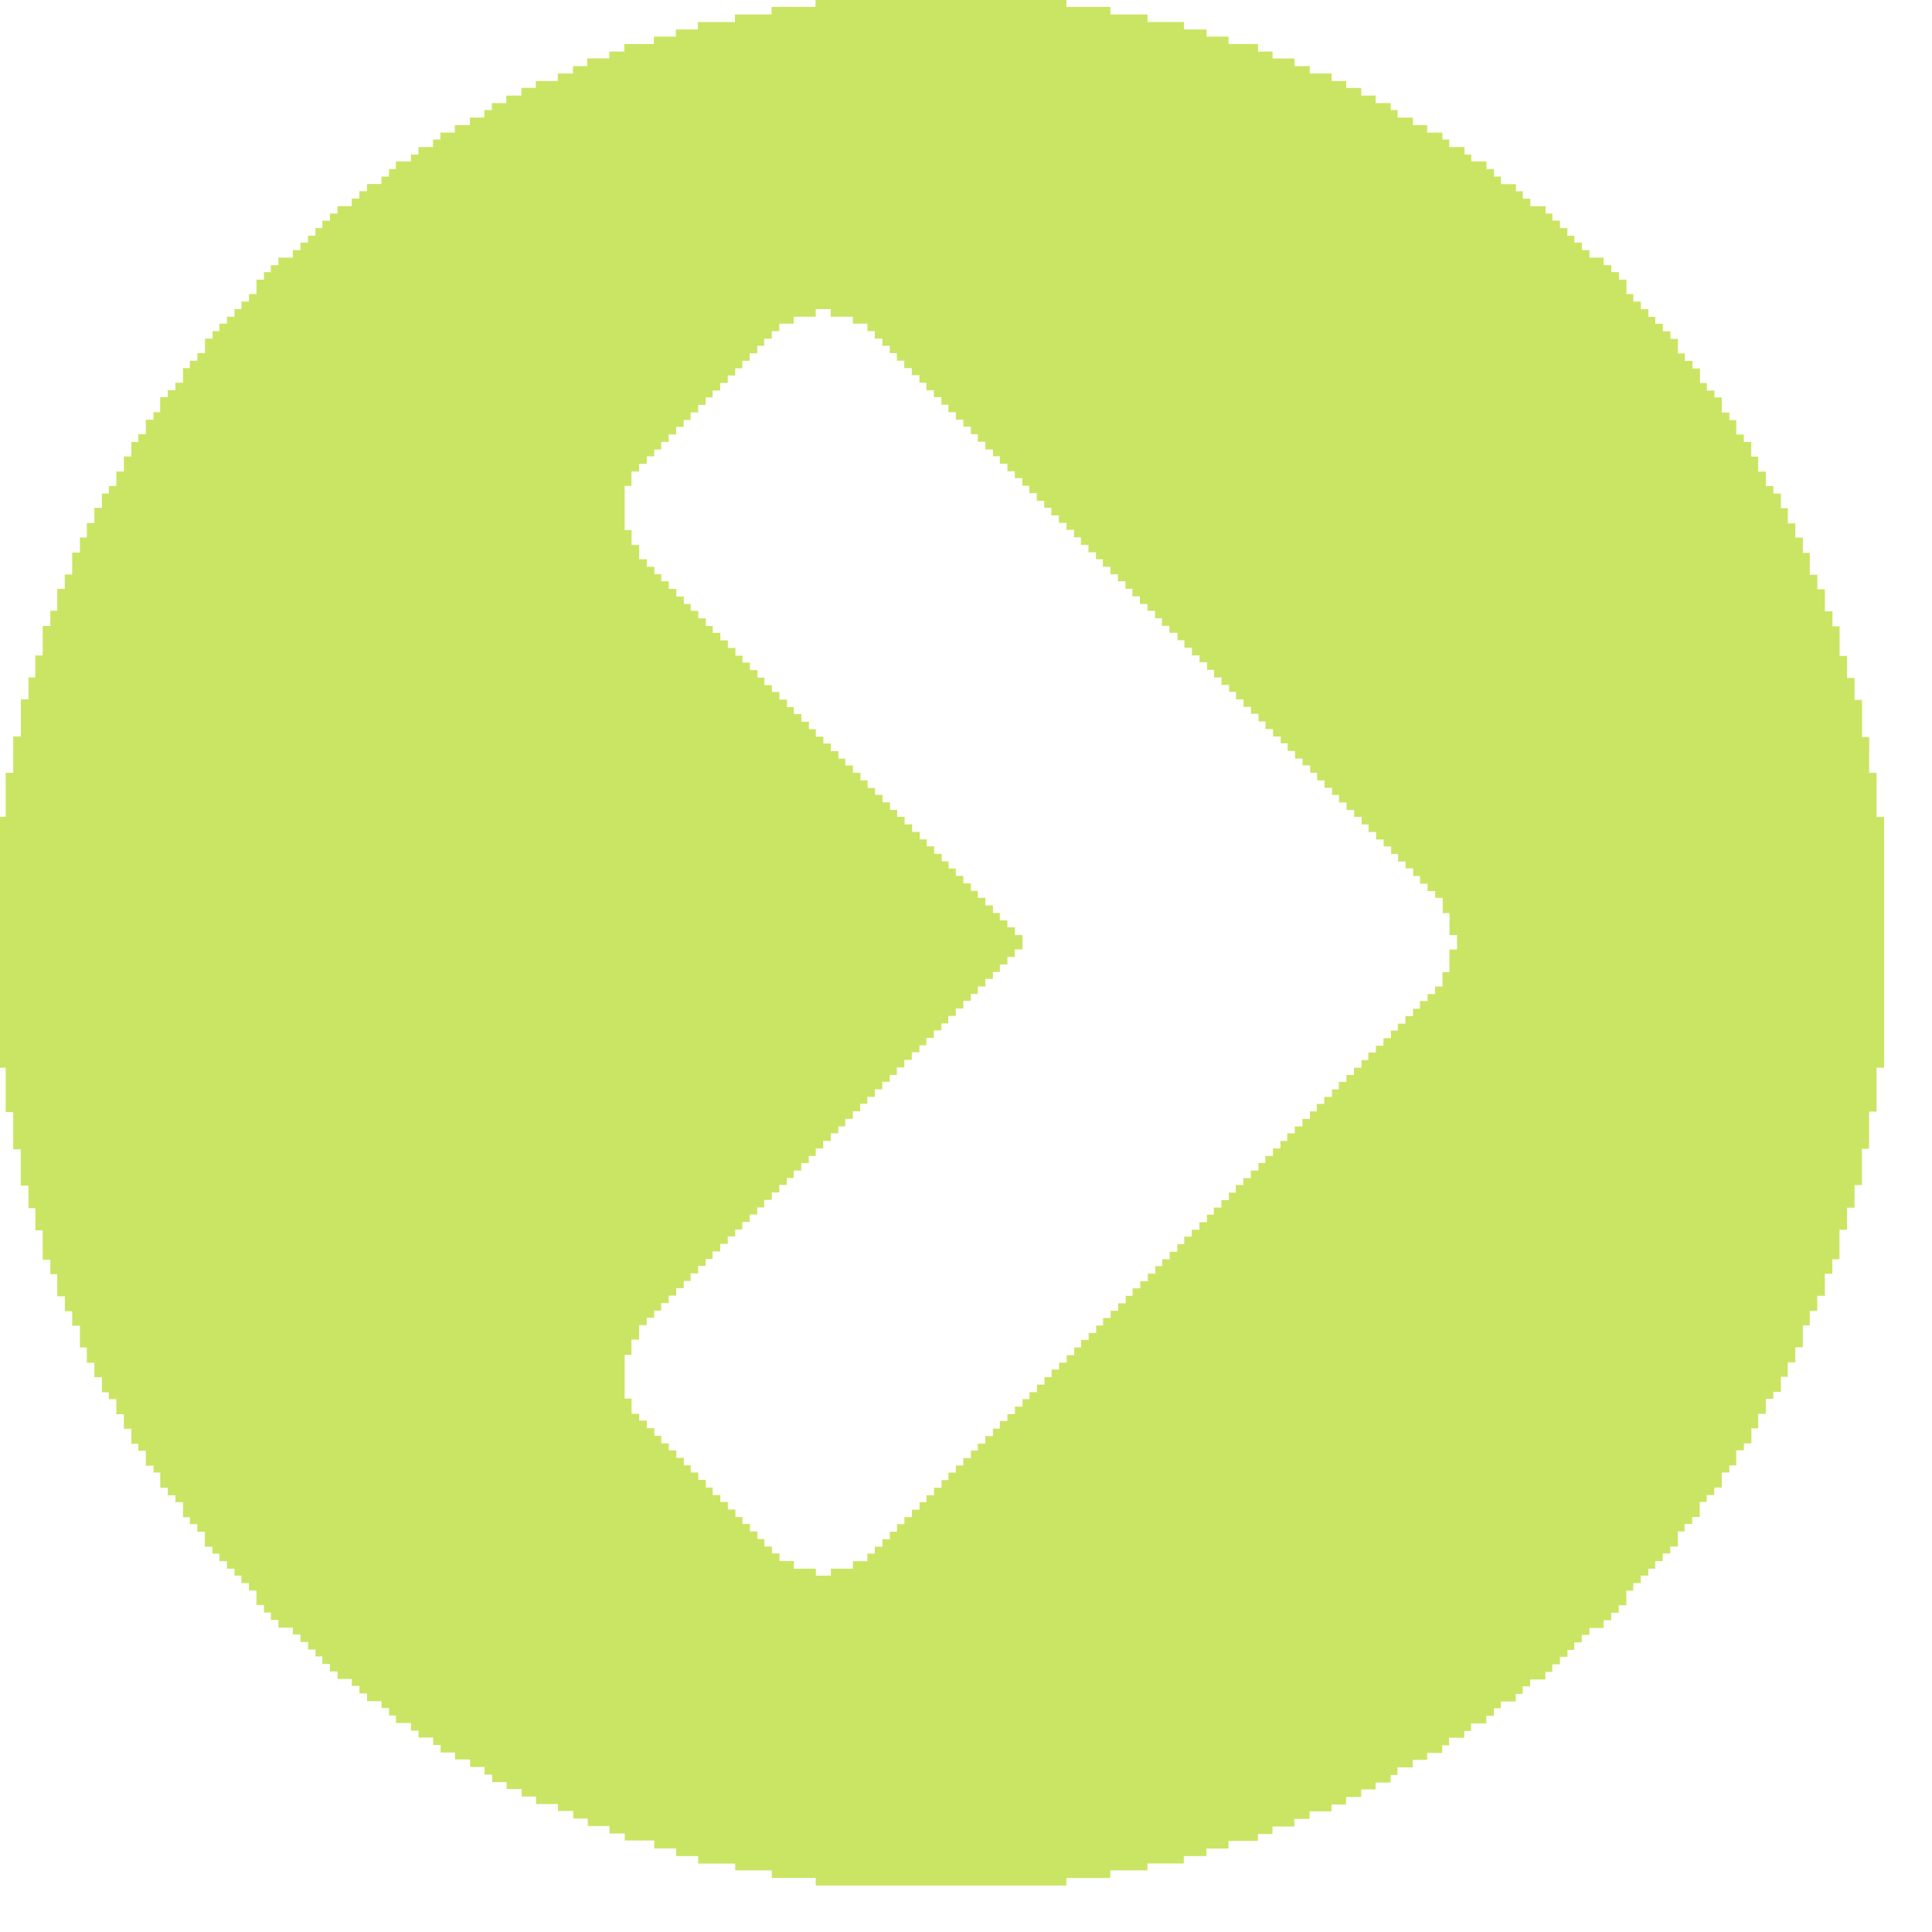 <svg xmlns="http://www.w3.org/2000/svg" preserveAspectRatio="xMidYMid" width="20" height="20" viewBox="0 0 19 19"><defs><style>.cls-2 { fill: #bedf3f; fill-opacity: 0.81; }</style></defs><path d="M8.022 0h2.466v.068h.432v.074h.365v.074h.358V.29h.223v.07h.216v.073h.29v.074h.143v.068h.216V.65h.15v.073h.215v.074h.143v.068h.148V.94h.142v.074h.148v.068h.068v.074h.15v.074h.14v.074h.15v.068h.067v.074h.15v.074h.067v.068h.15v.075h.073v.074h.068v.074h.148v.07h.068v.073h.074v.074h.15V2.1h.067v.07h.074v.073h.073v.075h.068v.068h.075v.074h.074v.074h.14v.074h.075v.068h.075v.074h.074v.142h.068v.074h.074v.075h.074v.075h.068v.068h.074v.074h.074v.074h.074v.143h.068v.074h.075v.074h.074v.144h.068v.074h.074v.068h.073v.148h.074v.074h.068v.142h.074v.074h.073v.143h.068v.148h.076v.142h.074v.074h.074v.143h.068v.15h.074v.14h.074v.15h.068v.215h.074v.143h.074v.217h.075v.148h.07v.29h.073v.217h.074v.216h.074v.365h.07V7.6h.073v.434h.074V10.5h-.074v.432h-.074v.365h-.07v.358h-.073v.222h-.074v.217h-.074v.29h-.07v.142h-.074v.217h-.074v.148h-.074v.143h-.068v.216h-.074v.148h-.074v.142h-.068v.148h-.074v.068h-.074v.148h-.075v.143h-.067v.148h-.074v.068h-.075v.148h-.068v.07h-.074v.148h-.074v.074h-.075v.068h-.068v.148h-.074v.068h-.075v.074H16.5v.148h-.074v.068h-.074v.075h-.074v.075h-.068v.068h-.074v.074h-.074v.074h-.068v.143h-.074v.074h-.075v.074h-.074v.076h-.14v.068h-.075v.074h-.074v.074h-.067v.068h-.074v.074h-.075v.074h-.068v.074h-.15v.068h-.073v.074h-.068v.075h-.148v.067h-.068v.074h-.074v.075h-.15v.074H14.4v.067h-.15v.074h-.067v.075h-.148v.068h-.142v.074h-.15v.075h-.067v.074h-.148v.068h-.142v.074h-.148v.074h-.143v.068h-.216v.074h-.15v.074h-.215v.074h-.143v.068h-.29v.075h-.216v.074h-.223v.073h-.358v.068h-.365v.075h-.432v.074H8.022v-.075H7.59v-.074h-.36v-.067h-.364v-.074H6.65v-.075h-.216V18.1h-.29v-.068h-.15v-.074H5.78v-.074h-.143v-.074h-.15v-.068h-.215v-.074H5.13v-.074h-.148v-.068H4.84v-.074h-.075v-.075h-.142v-.074h-.148v-.068h-.142v-.074H4.26v-.073h-.144v-.068h-.074v-.075h-.148v-.074h-.068v-.073h-.074v-.068H3.61v-.076h-.075v-.074H3.46v-.068h-.14v-.074h-.075v-.074H3.17v-.074h-.067v-.068H3.03v-.074h-.075v-.074H2.88v-.068h-.142v-.075h-.074v-.073h-.068v-.074h-.074v-.142h-.074v-.073h-.074v-.074h-.068v-.068h-.074v-.074h-.075v-.074H2.09v-.068h-.075v-.148H1.94v-.074h-.073v-.068H1.8v-.148h-.075v-.068H1.65v-.074h-.074v-.15H1.51v-.067h-.076v-.147H1.36v-.068h-.068v-.148h-.074v-.143h-.074v-.148H1.07v-.068h-.068v-.148H.928v-.142H.854v-.15H.786v-.215H.71v-.142H.638v-.147H.563v-.217H.495v-.142H.42v-.29H.348v-.217H.28v-.222H.204v-.358H.13v-.365H.056V10.5h-.068V8.033h.068V7.6H.13v-.357h.075v-.365H.28v-.216h.067v-.216H.42v-.29h.075v-.15h.068v-.215h.074V5.65H.71v-.216h.076v-.148h.068v-.142h.074v-.15h.074v-.14h.068v-.075h.074v-.142h.074v-.148h.074v-.143h.068V4.27h.074v-.142h.075v-.074h.066v-.148h.075v-.068h.075v-.074H1.8V3.62h.067v-.073h.074v-.074h.075V3.33h.074v-.073h.067v-.074h.075v-.068h.074V3.04h.068v-.074h.074v-.074h.074V2.75h.074v-.074h.068v-.068h.074v-.074h.142V2.46h.075v-.074h.074v-.068h.073v-.075h.068V2.17h.075V2.1h.074v-.073h.14v-.074h.075V1.88h.075v-.07h.142v-.073h.074v-.074h.068v-.075h.148V1.52h.074v-.074h.143v-.074h.073v-.068h.142V1.23h.148v-.074h.142v-.074h.074v-.068h.142V.94h.148V.864h.142V.797h.216V.723h.15V.65h.14V.574h.217V.507h.148V.433h.29V.36h.217V.29h.216V.217h.365V.142h.36V.068h.432V0zm0 3.04v.075h-.216v.068h-.142v.074H7.59v.074h-.075v.07h-.068v.073h-.074v.074H7.3v.074h-.07v.07h-.073v.074h-.074v.074h-.075v.068H6.94v.074h-.074v.074h-.074v.074h-.068v.068H6.65v.074h-.074v.074h-.074v.075h-.068v.067H6.36v.074h-.075v.075H6.21v.142h-.067v.433h.068v.148h.075V5.5h.075v.074h.074v.074h.068v.068h.074v.075h.074v.075h.074v.074h.068v.067h.074v.074h.074v.075h.068v.068h.075v.074h.074v.074h.074v.076h.07v.068h.073v.074h.074v.074h.068v.074h.074v.068h.074v.074h.074v.074h.068v.068h.074v.075h.074v.074h.068v.073h.074v.068h.074v.075h.074v.074h.068v.067h.075V7.6h.074v.075h.07v.074h.073v.068h.074v.074h.074v.074h.07v.068h.073v.074h.074v.074h.075v.074h.068v.068h.074v.074h.074v.074h.068v.07H9.4v.073h.074v.074h.074v.073h.068v.068h.074v.075h.075v.074h.068v.073h.074v.068h.074v.076h.075v.142H9.98v.074h-.073v.074h-.074v.074h-.068v.068H9.69v.074h-.074v.074h-.068v.068h-.074v.075H9.4v.073h-.074v.074h-.068v.068h-.074v.074H9.11v.073h-.068v.068h-.075v.075h-.074v.074H8.82v.074h-.07v.068h-.073v.074h-.074v.074H8.53v.068h-.07v.074h-.073v.074h-.075v.074h-.068v.068H8.17v.075h-.074v.074h-.074v.074h-.068v.07H7.88v.073h-.074v.074h-.068v.068h-.074v.074H7.59v.073h-.075v.074h-.068v.07h-.074v.073H7.3v.074h-.07v.068h-.073v.074h-.074v.074h-.075v.074H6.94v.068h-.074v.074h-.074v.075h-.068v.07H6.65v.073h-.074v.074h-.074v.074h-.068v.07H6.36v.073h-.075v.142H6.21v.15h-.067v.43h.068v.15h.075v.067h.075v.075h.074v.074h.068v.075h.074v.068h.074v.074h.074v.074h.068v.07h.074v.073h.074v.075h.068v.074h.075v.068h.074v.074h.074v.074h.07v.068h.073v.074h.074v.074h.068v.074h.074v.068h.074v.075h.142v.075h.216v.068h.148v-.068h.217v-.074h.142v-.074h.073v-.068h.074v-.074h.074v-.074h.07v-.074h.073v-.068h.074v-.074h.075v-.074h.068v-.068h.074v-.074h.074v-.075h.068v-.074H9.4v-.07h.074v-.073h.074v-.074h.068v-.068h.074v-.074h.075v-.073h.068v-.075h.074v-.068h.074v-.074h.075v-.074h.068v-.068h.074v-.074h.074v-.074h.07v-.074h.073v-.068h.075v-.074h.074v-.075h.068v-.075h.074v-.068h.074v-.074h.068v-.074h.074v-.07h.074v-.073h.074v-.074h.068v-.074h.075v-.07h.075v-.074h.074v-.074h.067v-.068h.074v-.074h.075v-.074h.068v-.074h.074v-.068h.075v-.074h.074v-.074h.068v-.07h.074v-.073h.074v-.074h.068v-.075h.074v-.068h.074v-.074h.074v-.074h.068v-.07h.075v-.073h.074v-.074h.067v-.075h.074v-.068h.075v-.074h.074v-.074h.067v-.074h.074v-.068h.075v-.074h.068v-.074h.075v-.068h.074V10.5h.074v-.075h.068v-.074h.074v-.067h.074v-.074h.074v-.075h.068v-.068h.074v-.074h.075V9.92h.068v-.076h.075v-.068h.074v-.074h.073V9.56h.068v-.222h.075v-.142h-.074V8.98h-.067v-.15h-.074v-.067h-.075V8.69h-.074v-.075h-.067V8.54h-.075v-.068h-.074v-.074h-.068v-.074h-.074v-.068h-.074v-.074h-.074v-.074h-.068v-.074h-.074v-.068h-.074v-.074h-.075v-.074h-.068v-.07h-.074v-.073h-.073V7.6h-.068v-.073h-.075V7.46h-.074v-.075h-.073V7.31h-.068v-.067h-.075V7.17h-.075v-.075h-.068V7.02h-.074v-.068h-.074v-.074h-.074v-.074h-.068v-.068h-.074v-.074h-.074v-.074h-.068v-.074h-.074v-.068h-.075V6.37h-.074v-.073h-.068v-.074H11.5v-.068h-.073V6.08h-.068v-.073h-.075V5.94h-.074v-.075h-.074V5.79h-.068v-.074h-.074v-.068h-.074v-.074h-.074V5.5h-.068v-.068h-.074v-.074h-.074v-.074h-.068V5.21h-.074v-.068h-.075v-.074h-.074v-.075h-.07v-.068h-.073V4.85h-.074v-.073h-.068v-.074H9.98v-.068h-.073V4.56h-.074v-.073h-.068V4.42H9.69v-.076h-.074V4.27h-.068v-.074h-.074v-.068H9.4v-.074h-.074V3.98h-.068v-.074h-.074v-.068H9.11v-.074h-.068V3.69h-.075v-.07h-.074v-.073H8.82v-.074h-.07V3.4h-.073v-.07h-.074v-.073H8.53v-.074h-.143v-.068H8.17V3.04h-.148z" id="path-1" class="cls-2" fill-rule="evenodd"/></svg>